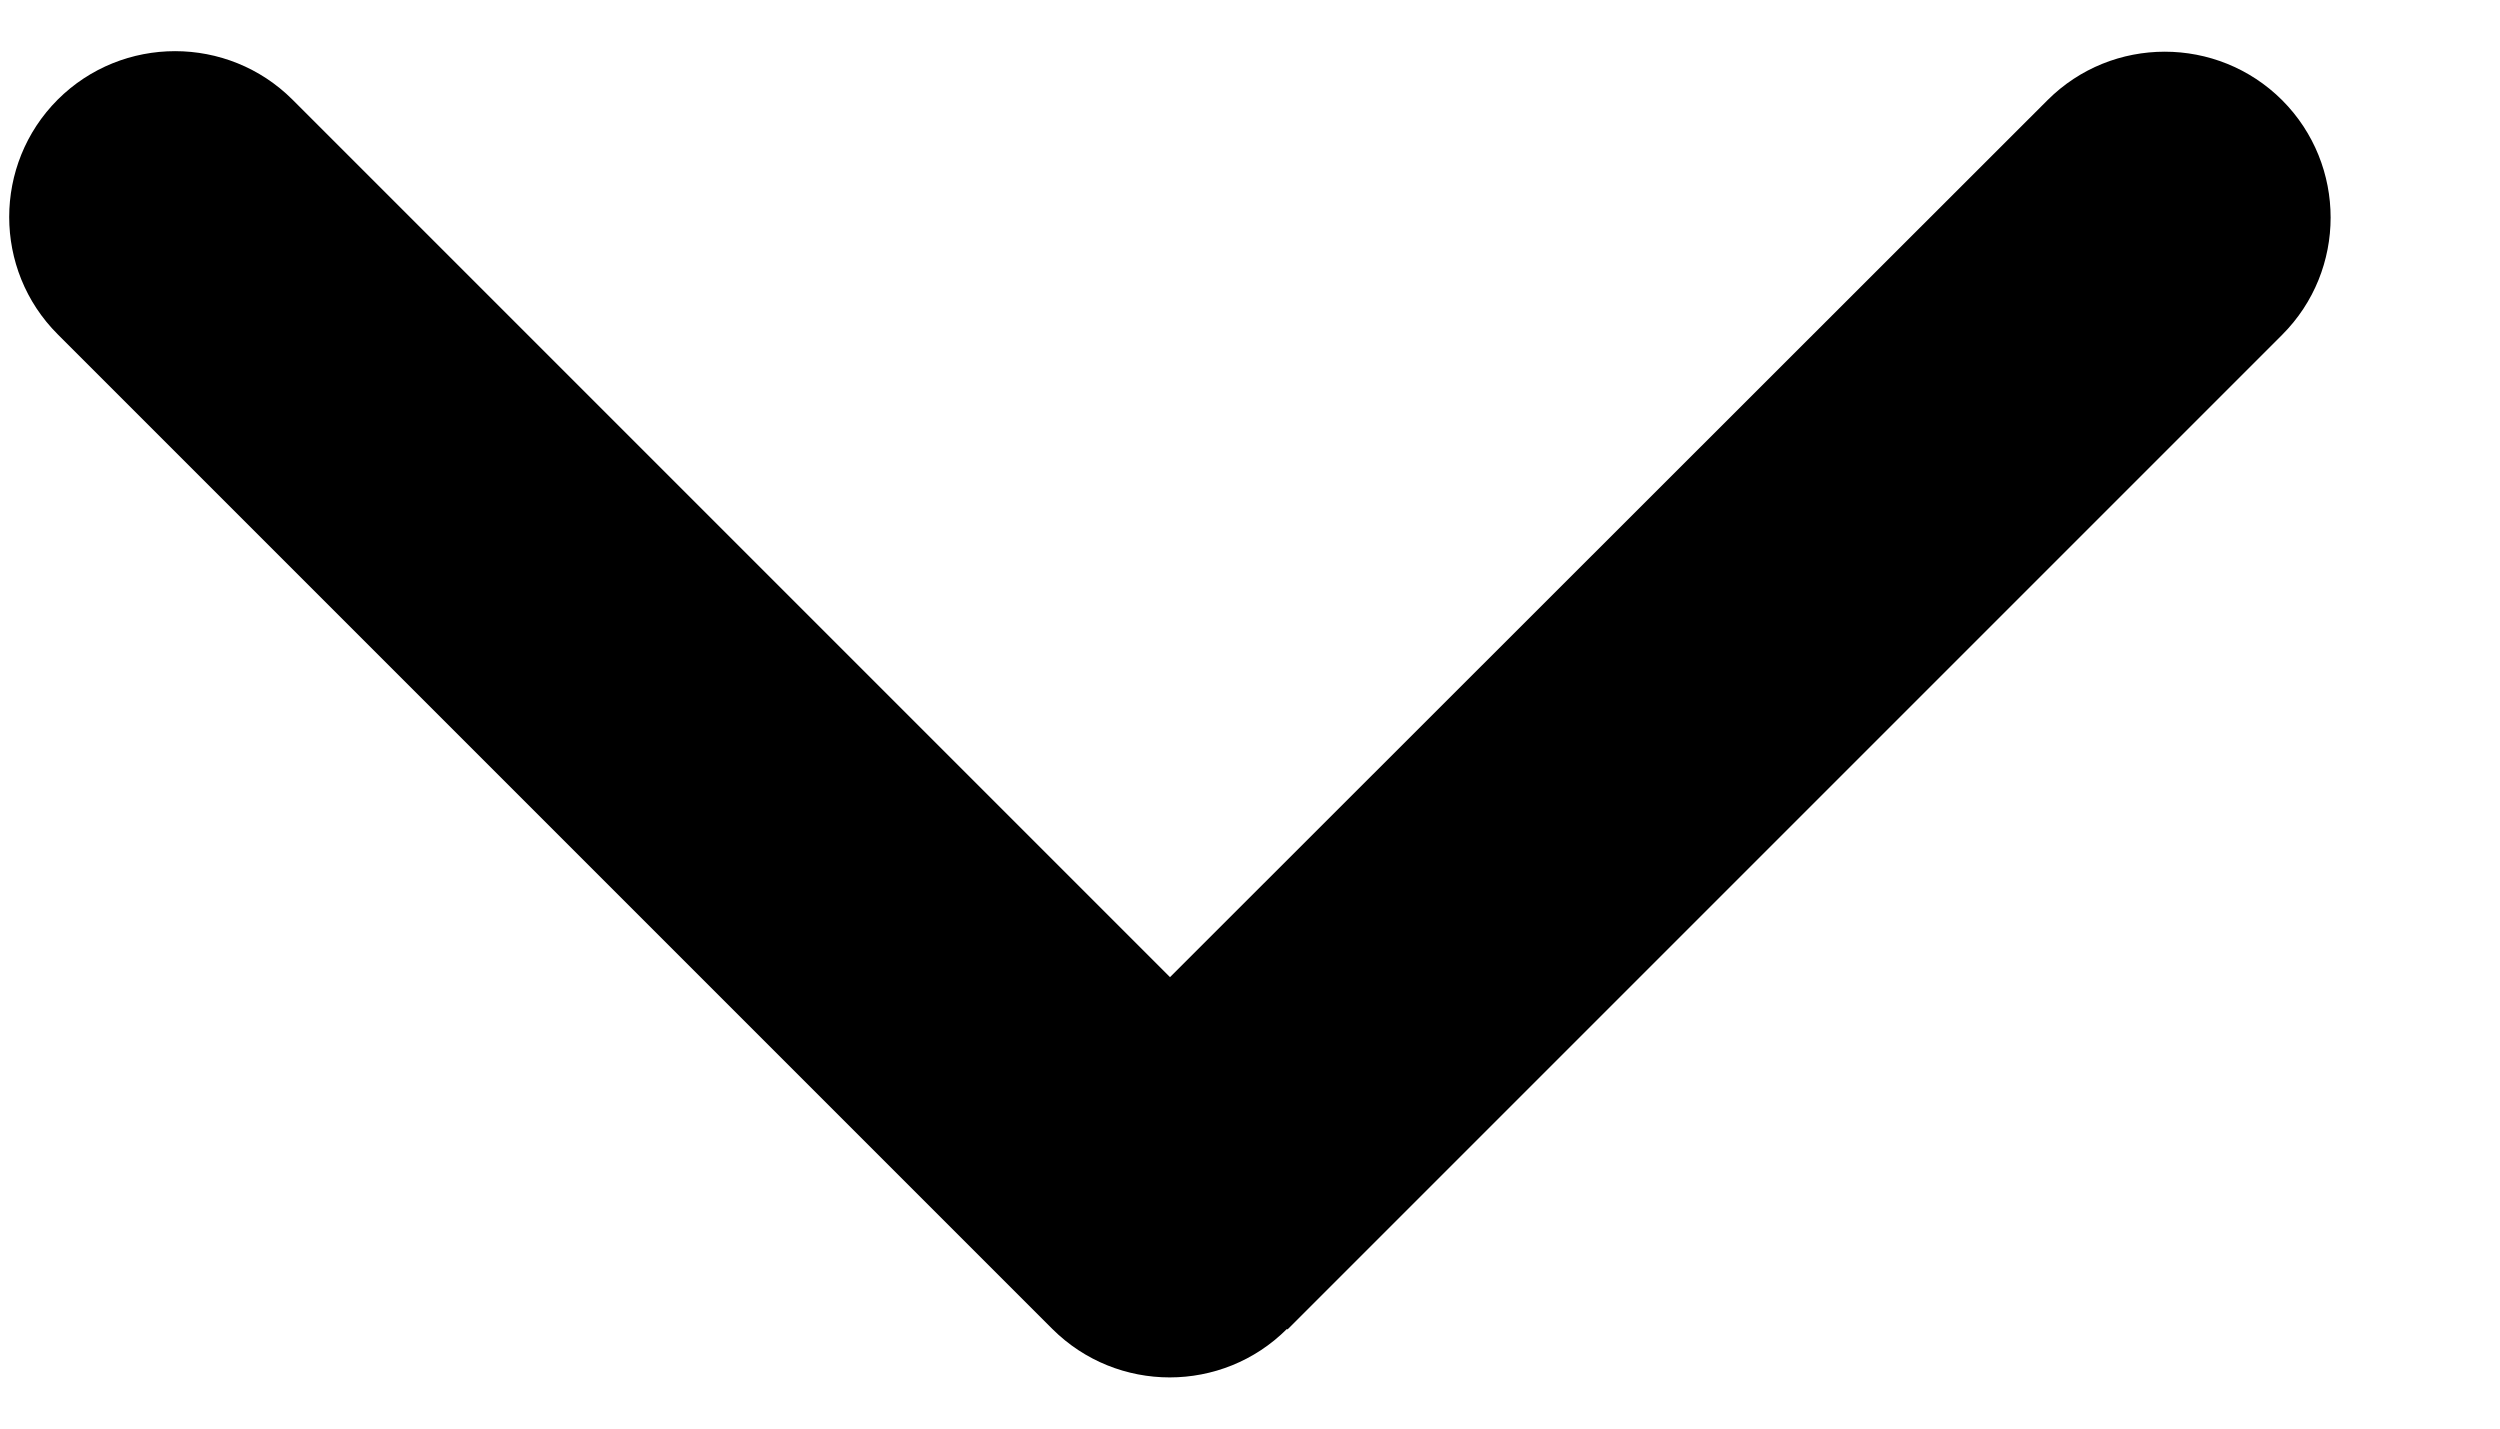 <svg width="14" height="8" viewBox="0 0 14 8" fill="none" xmlns="http://www.w3.org/2000/svg">
<path id="Vector" d="M7.207 7.442C6.845 7.804 6.256 7.804 5.893 7.442L0.323 1.872C-0.039 1.51 -0.039 0.921 0.323 0.558C0.686 0.196 1.275 0.196 1.638 0.558L6.552 5.472L11.466 0.561C11.828 0.199 12.417 0.199 12.78 0.561C13.142 0.924 13.142 1.513 12.78 1.875L7.21 7.445L7.207 7.442Z" fill="#000"/>
</svg>
